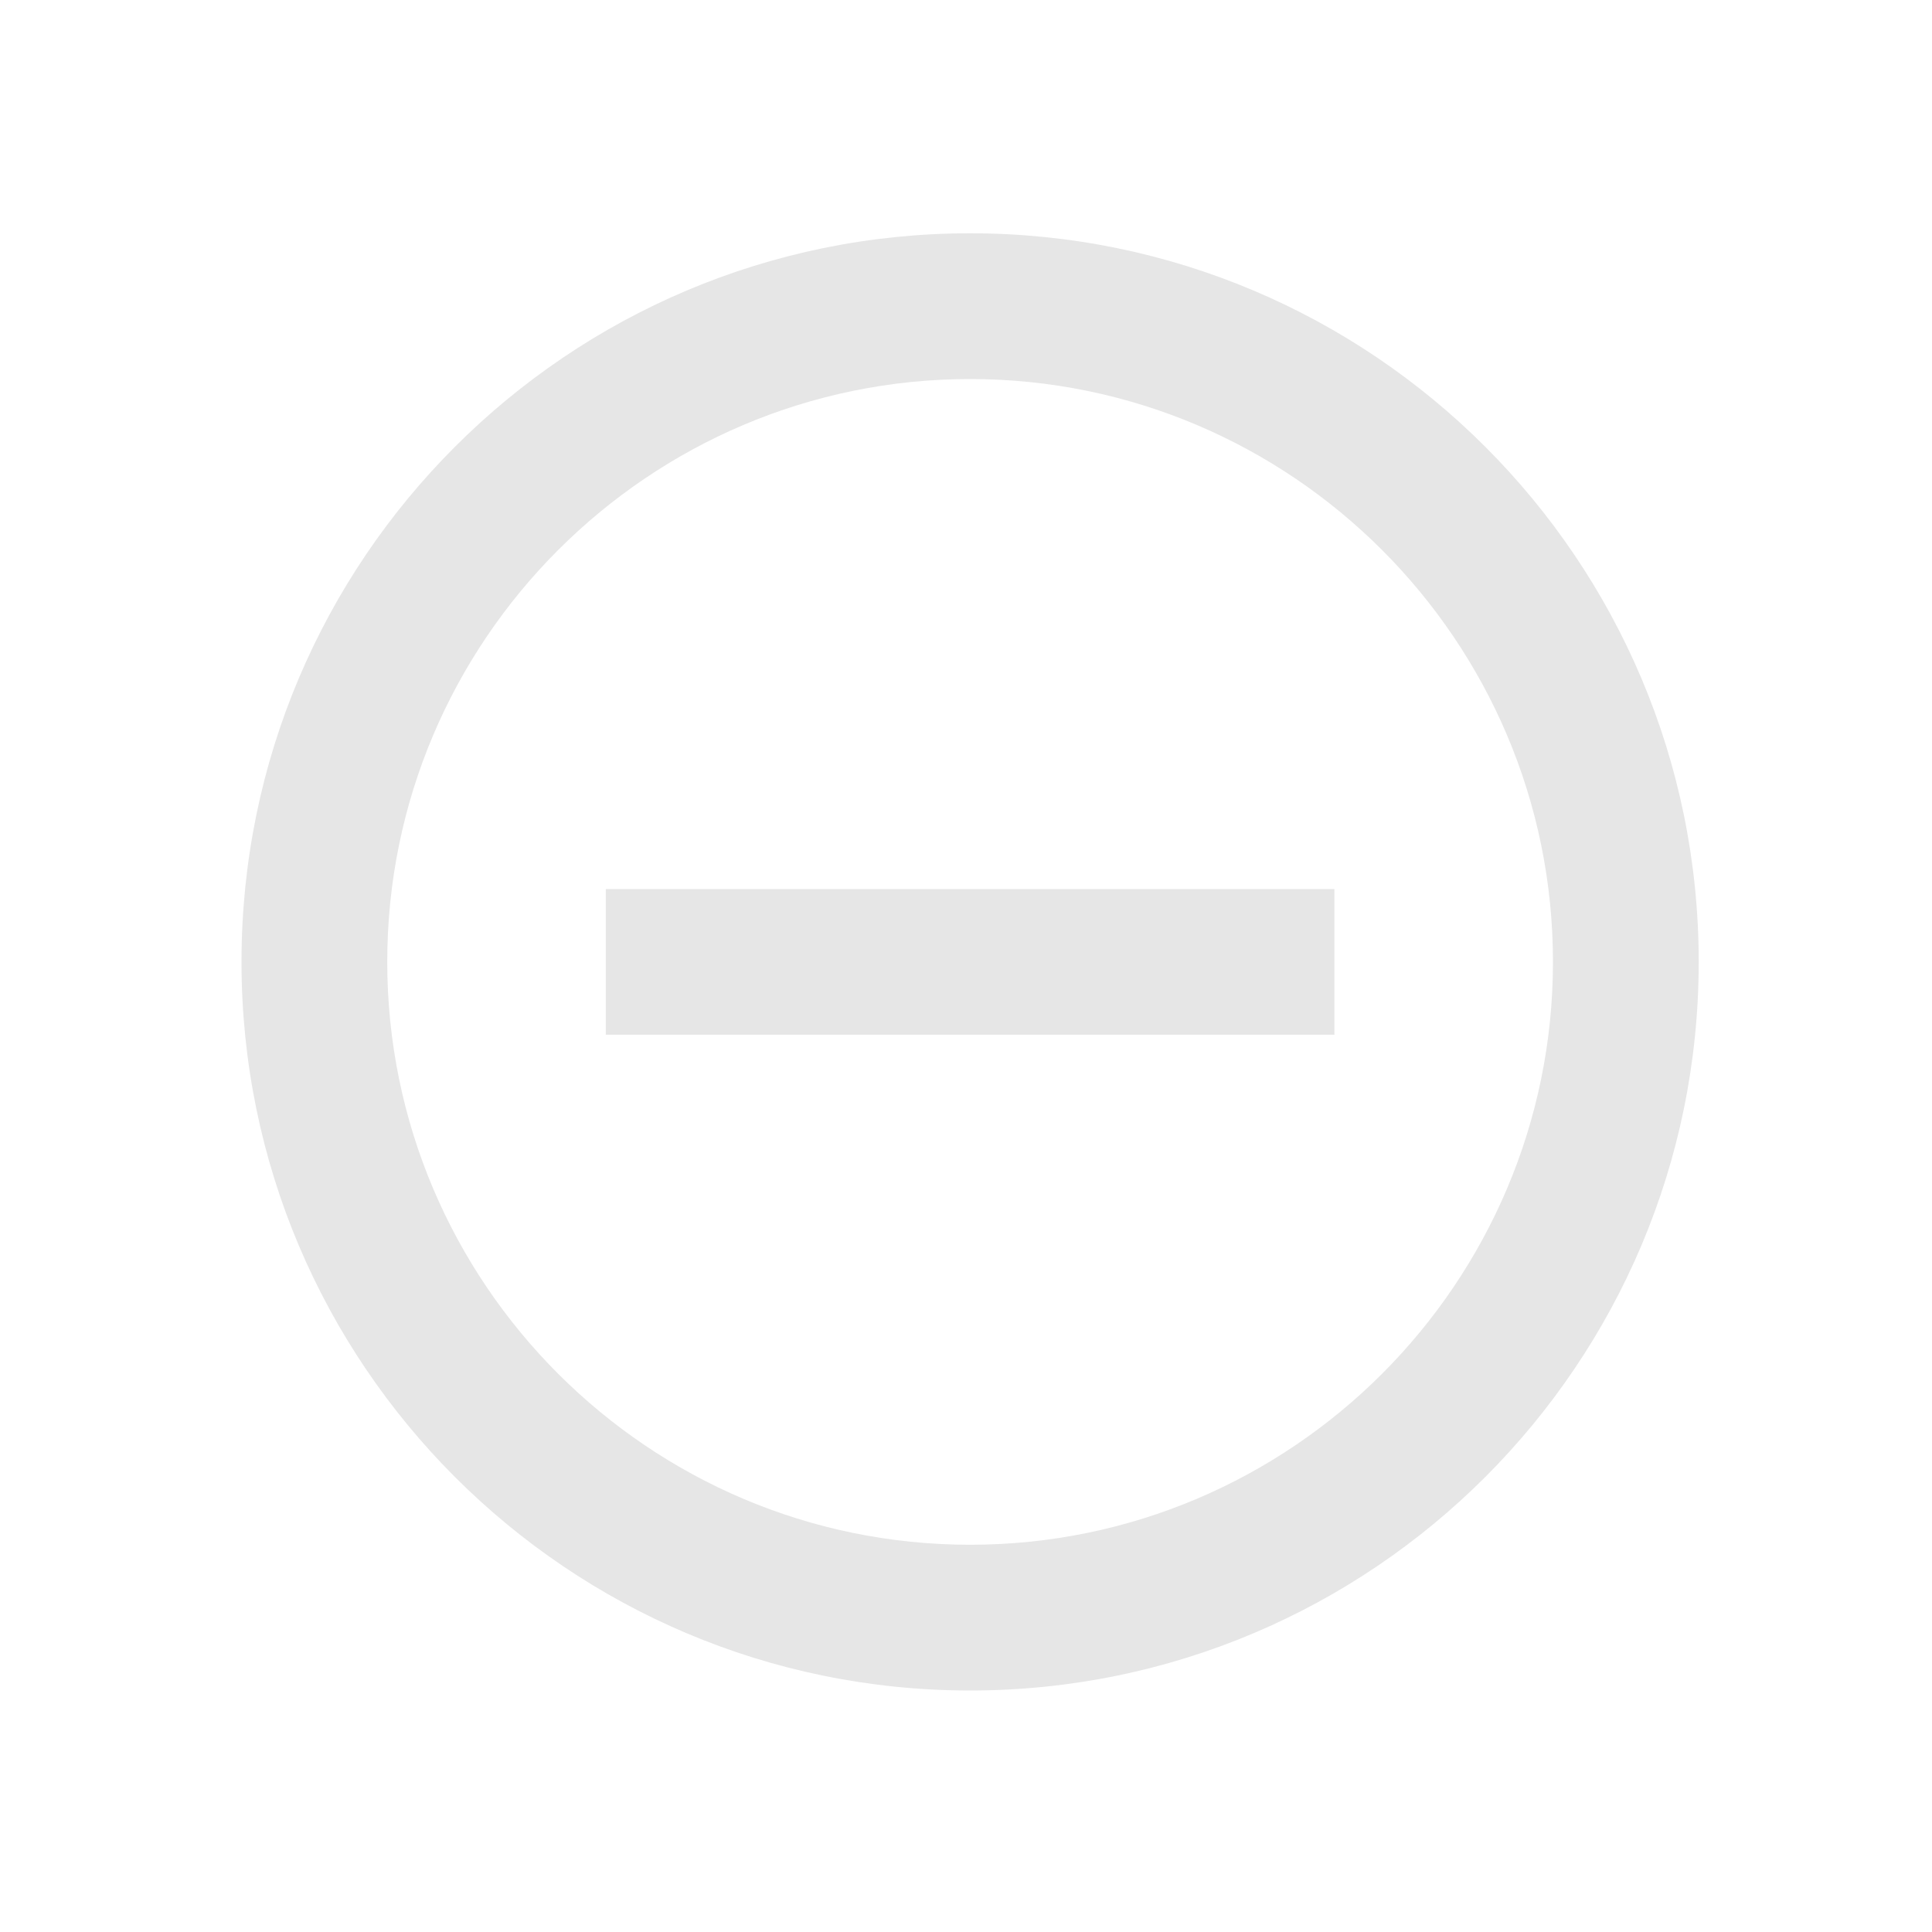 <?xml version="1.0" encoding="UTF-8" standalone="no"?>
<svg
   xmlns:dc="http://purl.org/dc/elements/1.1/"
   xmlns:cc="http://creativecommons.org/ns#"
   xmlns:rdf="http://www.w3.org/1999/02/22-rdf-syntax-ns#"
   xmlns:svg="http://www.w3.org/2000/svg"
   xmlns="http://www.w3.org/2000/svg"
   xmlns:sodipodi="http://sodipodi.sourceforge.net/DTD/sodipodi-0.dtd"
   xmlns:inkscape="http://www.inkscape.org/namespaces/inkscape"
   width="16"
   height="16"
   viewBox="0 0 16 16"
   version="1.1"
   id="svg6"
   sodipodi:docname="remove.svg"
   inkscape:version="0.92.4 (5da689c313, 2019-01-14)">
  <defs
     id="defs10" />
  <sodipodi:namedview
     pagecolor="#ffffff"
     bordercolor="#666666"
     borderopacity="1"
     objecttolerance="10"
     gridtolerance="10"
     guidetolerance="10"
     inkscape:pageopacity="0"
     inkscape:pageshadow="2"
     inkscape:window-width="1475"
     inkscape:window-height="796"
     id="namedview8"
     showgrid="false"
     inkscape:zoom="9.8333333"
     inkscape:cx="-4.7288136"
     inkscape:cy="12"
     inkscape:window-x="1018"
     inkscape:window-y="365"
     inkscape:window-maximized="0"
     inkscape:current-layer="svg6" />
  <path
     d="M 0,-8 H 24 V 16 H 0 Z"
     id="path2"
     inkscape:connector-curvature="0"
     style="fill:none" />
  <path
     d="M 5.017,7.363 V 8.569 H 11.051 V 7.363 Z M 8.034,1.932 C 4.703,1.932 2,4.635 2,7.966 2,11.297 4.703,14 8.034,14 11.365,14 14.068,11.297 14.068,7.966 c 0,-3.331 -2.703,-6.034 -6.034,-6.034 z m 0,10.861 c -2.661,0 -4.827,-2.166 -4.827,-4.827 0,-2.661 2.166,-4.827 4.827,-4.827 2.661,0 4.827,2.166 4.827,4.827 0,2.661 -2.166,4.827 -4.827,4.827 z"
     id="path4"
     style="fill:#e6e6e6;stroke-width:0.603"
     inkscape:connector-curvature="0" />
</svg>
